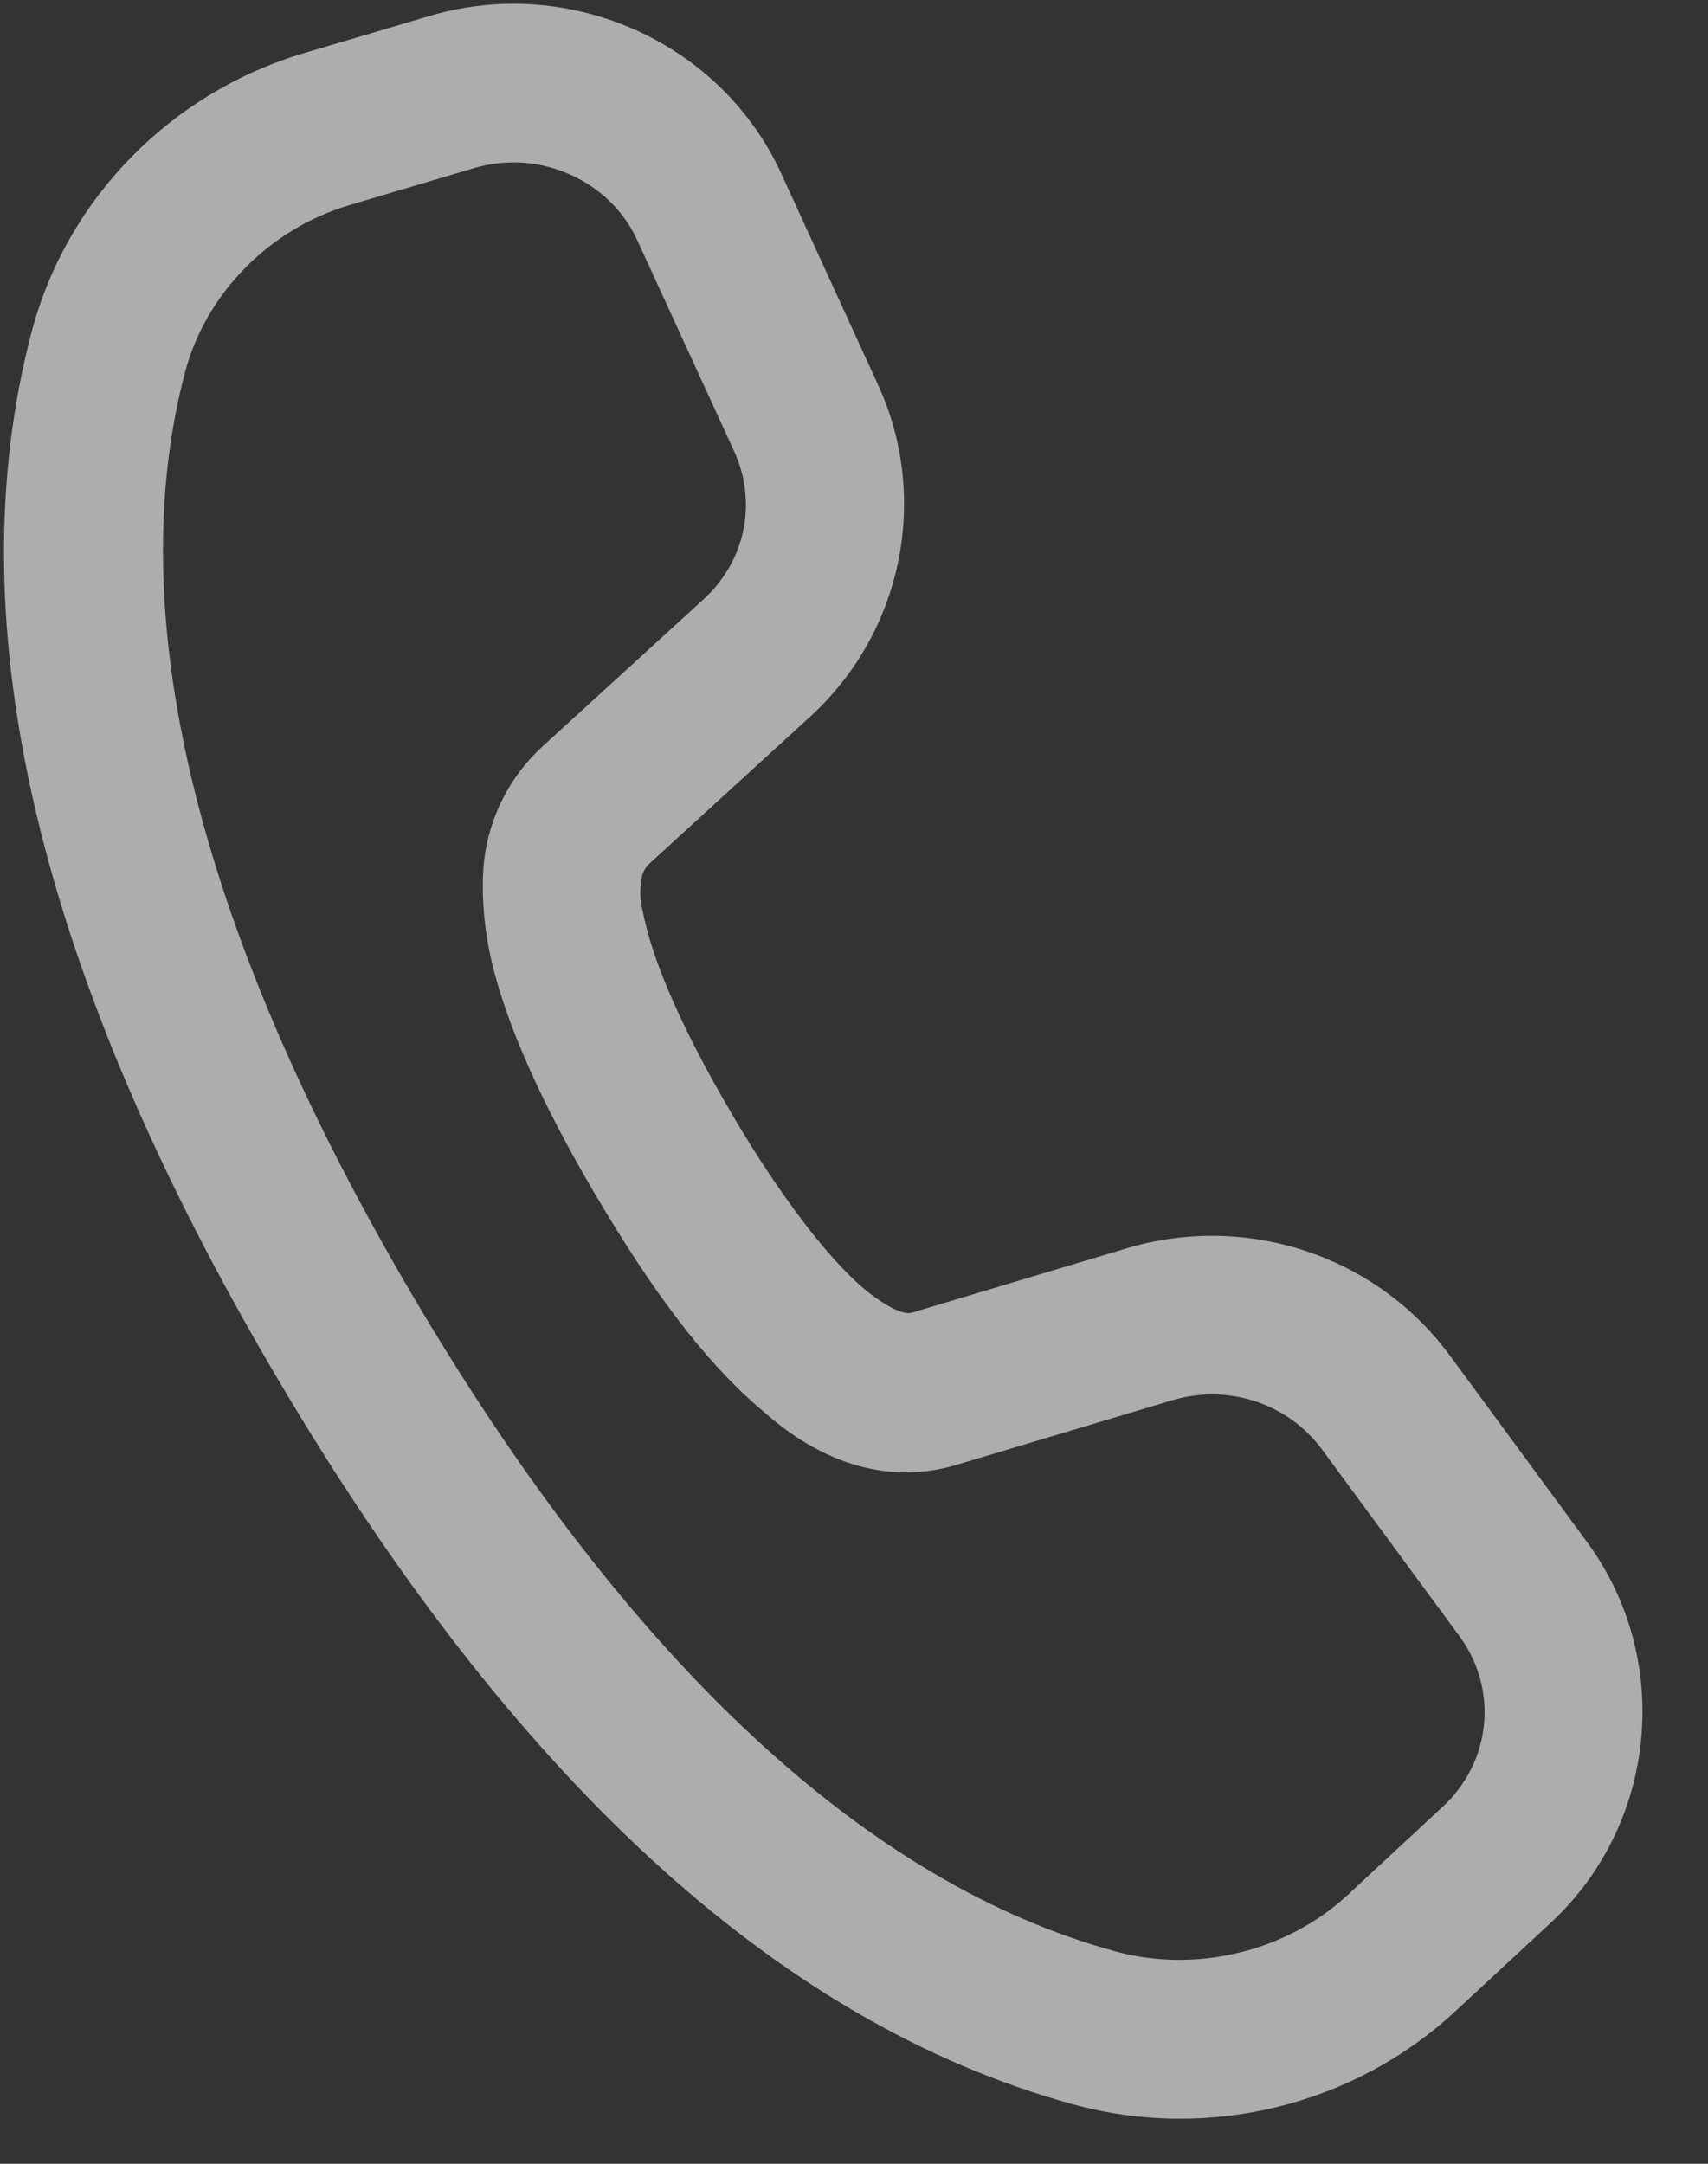 <svg width='15' height='19' viewBox='0 0 15 19' fill='none' xmlns='http://www.w3.org/2000/svg'><rect x="0" y="0" width="15" height="19" fill="#333333" stroke="none"/><path d='M4.698 0.04C4.393 0.018 4.08 0.049 3.773 0.14L2.674 0.465C1.503 0.812 0.588 1.741 0.278 2.913C-0.409 5.521 0.377 8.608 2.424 12.083C4.467 15.553 6.795 17.758 9.425 18.478C10.609 18.802 11.886 18.492 12.783 17.659L13.619 16.884C14.555 16.015 14.694 14.569 13.938 13.541L12.731 11.9C12.083 11.021 10.942 10.647 9.893 10.962L8.003 11.528C7.924 11.551 7.734 11.443 7.569 11.3L7.568 11.299C7.274 11.044 6.866 10.527 6.43 9.787V9.786C5.963 8.992 5.763 8.473 5.683 8.166C5.603 7.859 5.622 7.822 5.634 7.718C5.64 7.666 5.665 7.618 5.707 7.58L5.708 7.579L7.117 6.291C7.924 5.553 8.168 4.374 7.712 3.381L6.863 1.528V1.527C6.463 0.655 5.615 0.107 4.698 0.04ZM4.598 1.429C5.024 1.461 5.417 1.717 5.596 2.108L6.447 3.962C6.652 4.41 6.549 4.924 6.177 5.264L4.768 6.551C4.479 6.814 4.295 7.174 4.251 7.561V7.562C4.239 7.664 4.212 8.043 4.336 8.518C4.46 8.992 4.716 9.62 5.23 10.493H5.231C5.71 11.307 6.164 11.925 6.655 12.352H6.656C6.815 12.49 7.484 13.131 8.393 12.865L8.396 12.864L10.294 12.296C10.786 12.148 11.313 12.325 11.609 12.726L12.817 14.367C13.159 14.833 13.099 15.466 12.672 15.863L11.836 16.639C11.301 17.136 10.507 17.33 9.792 17.134C7.666 16.552 5.563 14.668 3.624 11.377C1.683 8.08 1.075 5.353 1.625 3.269C1.806 2.581 2.363 2.01 3.069 1.801L4.167 1.475C4.31 1.433 4.456 1.419 4.598 1.429Z' fill='white' fill-opacity='0.6'></path></svg>